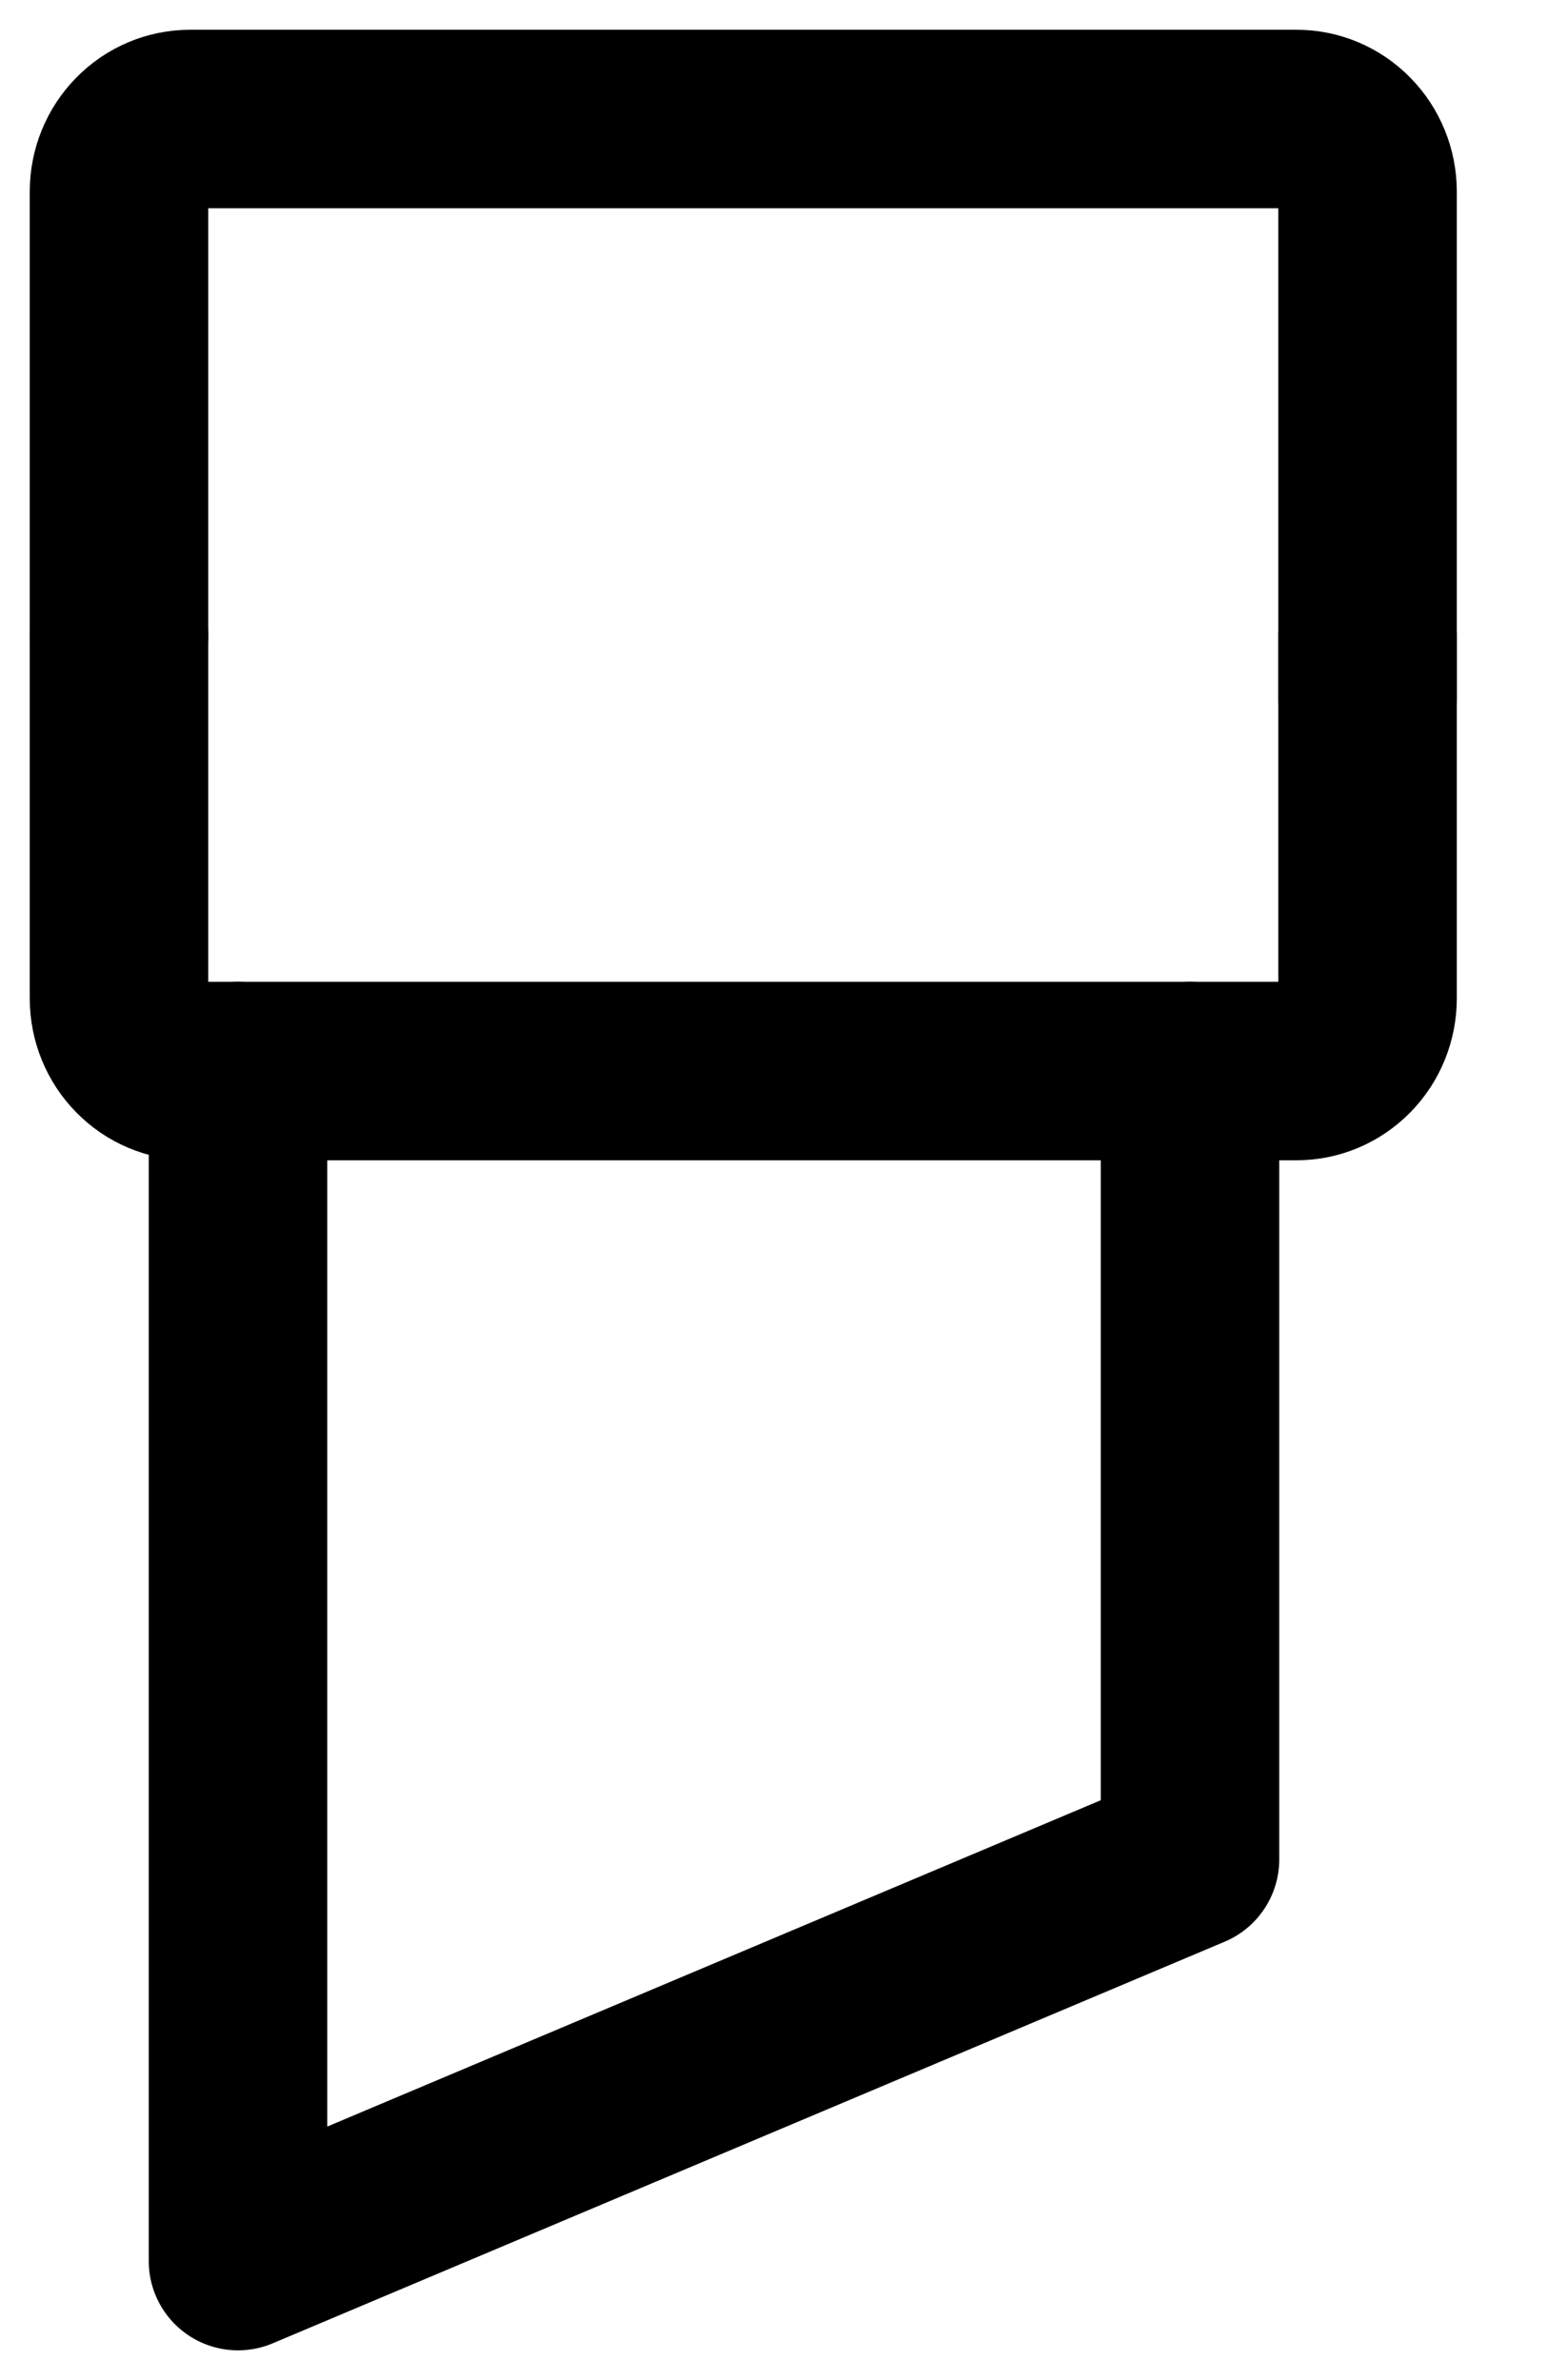 <svg width="13" height="20" viewBox="0 0 13 20" fill="none" xmlns="http://www.w3.org/2000/svg">
<g id="Group 482279">
<g id="Group 482280">
<g id="Group 482278">
<path id="Vector" d="M11.492 5.881V1.61C11.492 1.448 11.429 1.293 11.317 1.179C11.205 1.064 11.053 1 10.895 1H1.598C1.439 1 1.287 1.064 1.175 1.179C1.063 1.293 1 1.448 1 1.61V5.339" stroke="black" stroke-width="1.5" stroke-linecap="round" stroke-linejoin="round"/>
</g>
<g id="Group 482279_2">
<path id="Vector_2" d="M1 5.339L1 8.39C1 8.552 1.063 8.707 1.175 8.821C1.287 8.936 1.439 9 1.598 9L10.895 9C11.053 9 11.205 8.936 11.317 8.821C11.429 8.707 11.492 8.552 11.492 8.39L11.492 5.339" stroke="black" stroke-width="1.5" stroke-linecap="round" stroke-linejoin="round"/>
</g>
</g>
<path id="Vector_3" d="M10 9L10 15.625L2 19L2 9" stroke="black" stroke-width="1.5" stroke-linecap="round" stroke-linejoin="round"/>
</g>
</svg>
